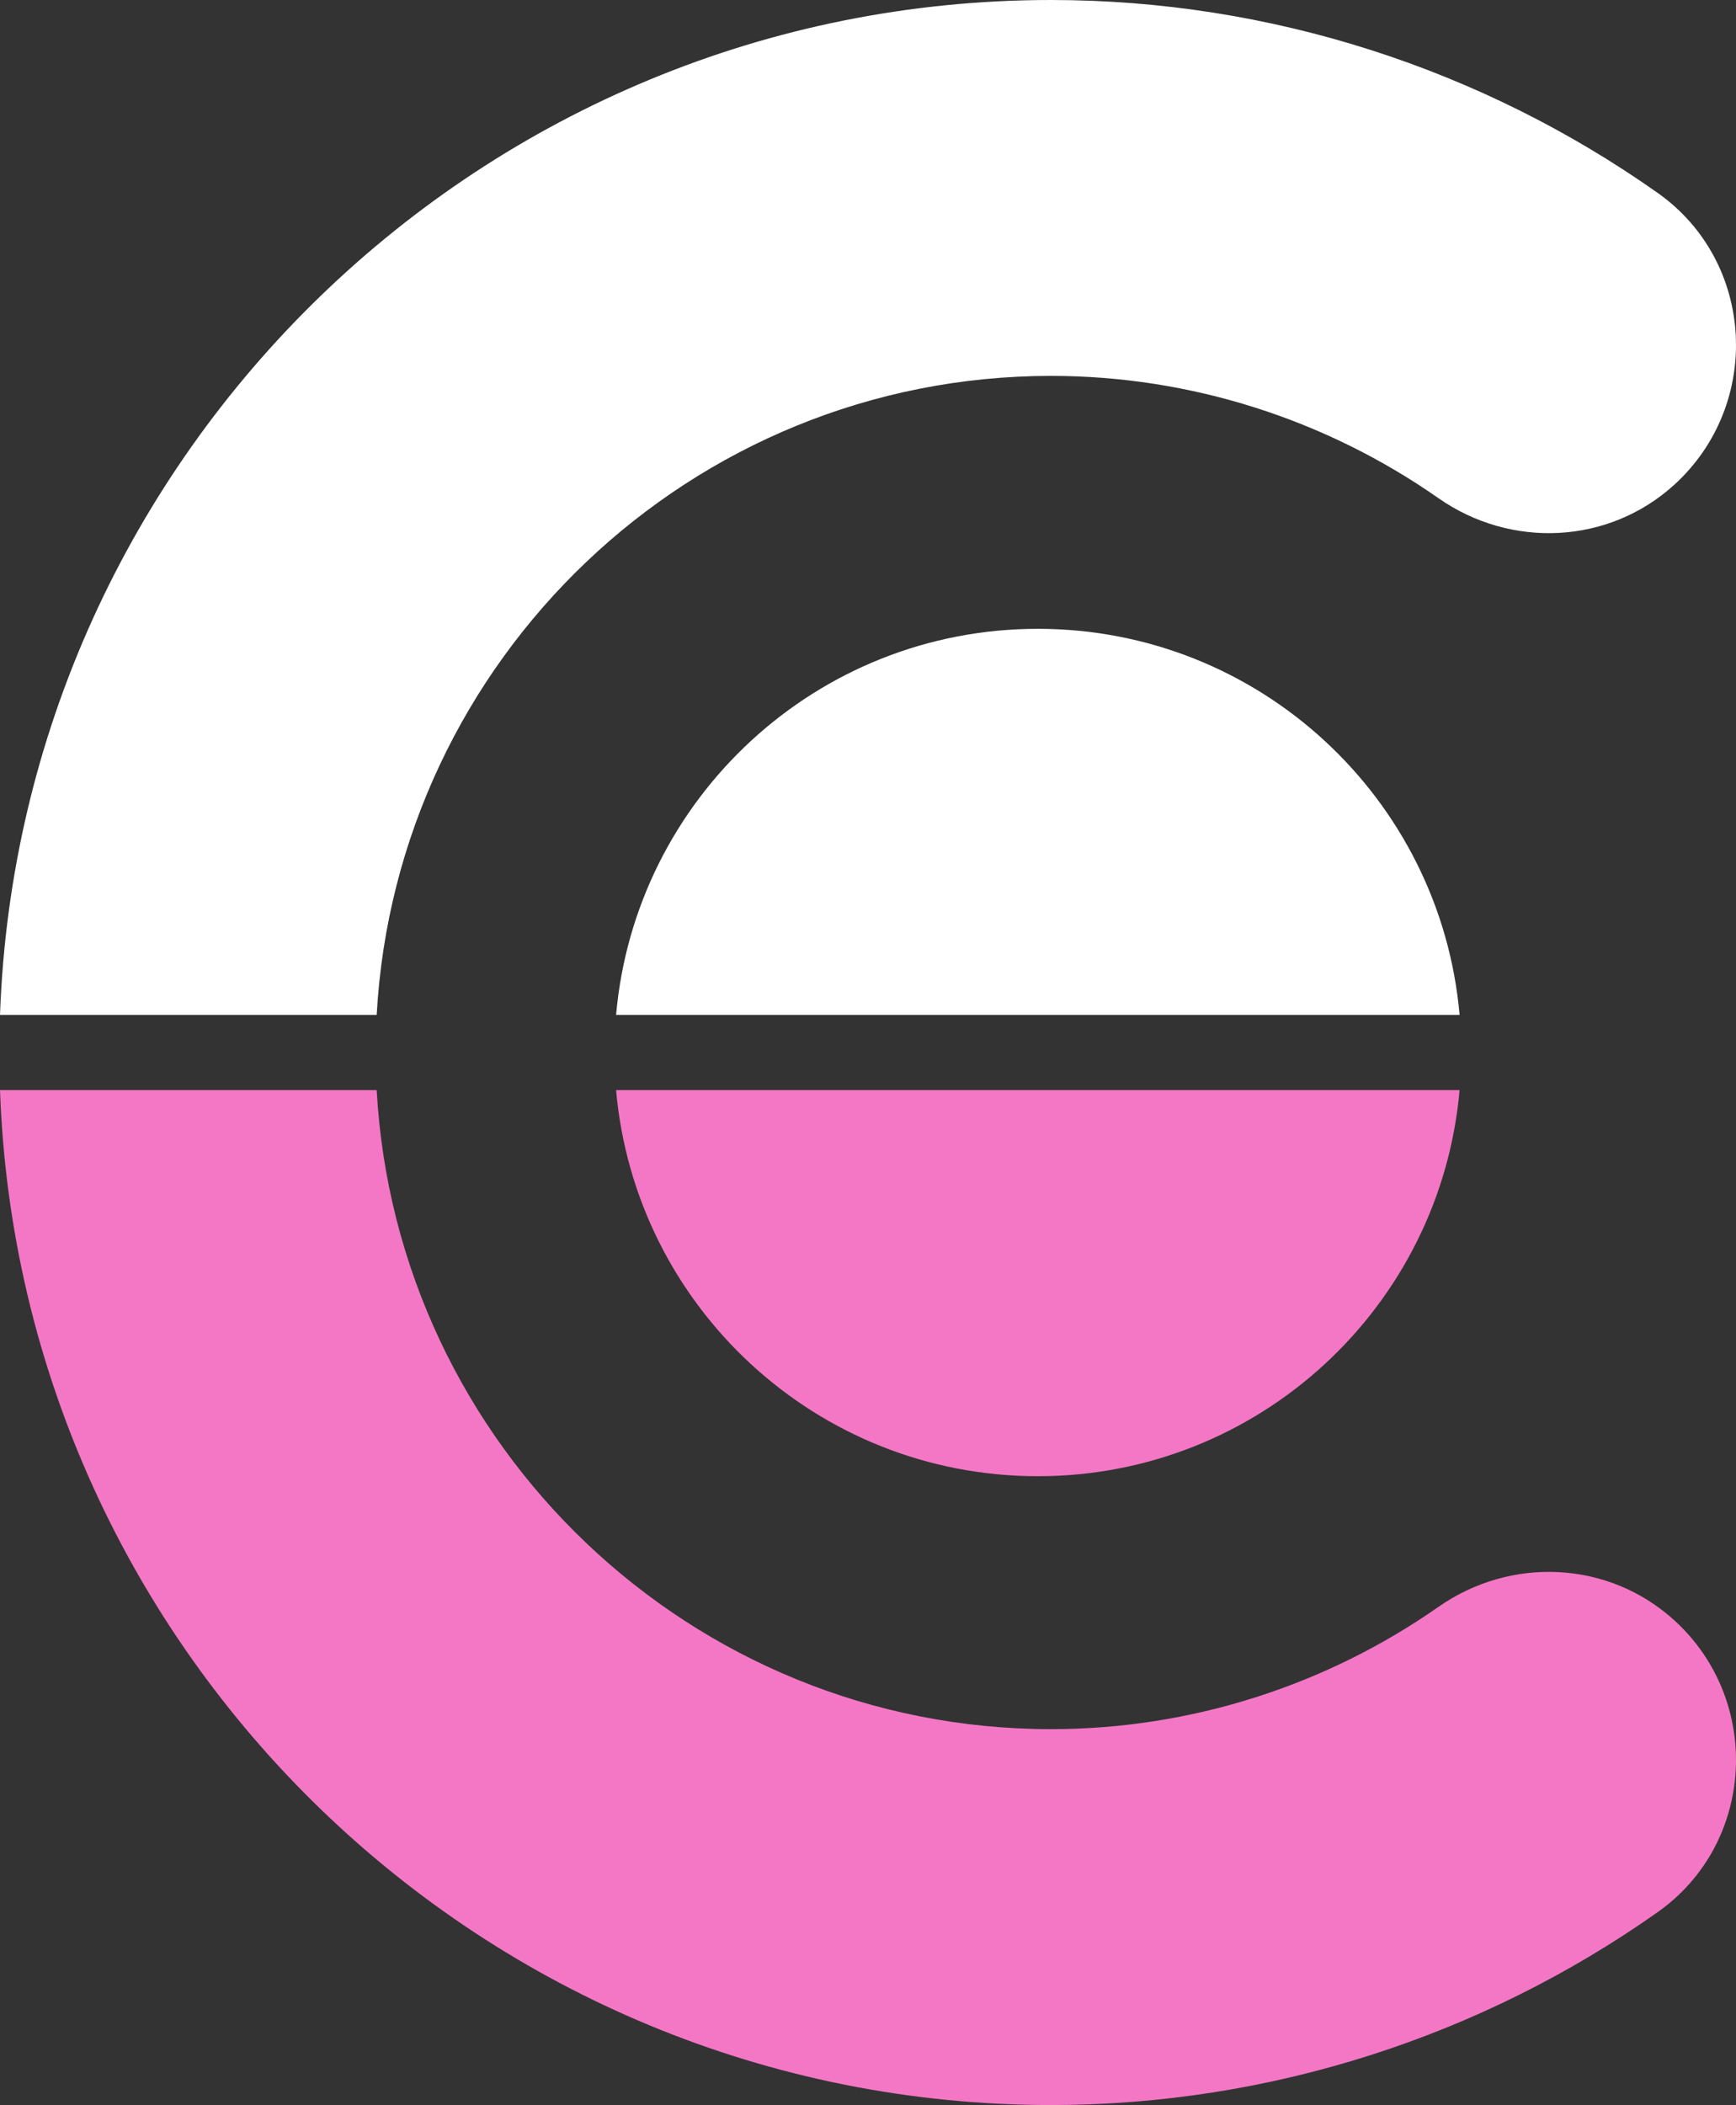 <svg version="1.1" id="图层_1" x="0px" y="0px" width="179.675px" height="217.77px" viewBox="0 0 179.675 217.77" enable-background="new 0 0 179.675 217.77" xml:space="preserve" xmlns="http://www.w3.org/2000/svg" xmlns:xlink="http://www.w3.org/1999/xlink" xmlns:xml="http://www.w3.org/XML/1998/namespace">
  <rect x="0" y="0" width="179.675" height="217.77" fill="#333333" stroke="none"/>
  <path fill="#FFFFFF" d="M108.787,38.887c14.428,0,28.43,4.498,40.084,12.646c7.521,5.258,17.625,4.791,24.416-1.384
	c9.147-8.321,8.383-23.065-1.724-30.196C153.346,7.1,131.408,0,108.787,0C50.051,0,2.059,46.752,0.001,104.996h38.985
	C41.022,68.213,71.503,38.887,108.787,38.887z" class="color c1"/>
  <path fill="#F477C5" d="M148.871,166.238c-11.654,8.146-25.656,12.646-40.084,12.646c-37.284,0-67.765-29.326-69.801-66.109H0.001
	c2.058,58.244,50.05,104.996,108.786,104.996c22.621,0,44.56-7.1,62.776-19.953c10.104-7.131,10.871-21.875,1.724-30.196
	C166.496,161.445,156.393,160.979,148.871,166.238z" class="color c2"/>
  <path fill="#FFFFFF" d="M151.067,104.996c-1.969-22.386-20.755-39.944-43.651-39.944s-41.683,17.56-43.651,39.944H151.067z" class="color c1"/>
  <path fill="#F477C5" d="M63.764,112.773c1.97,22.386,20.755,39.944,43.651,39.944s41.684-17.56,43.651-39.944H63.764z" class="color c2"/>
</svg>